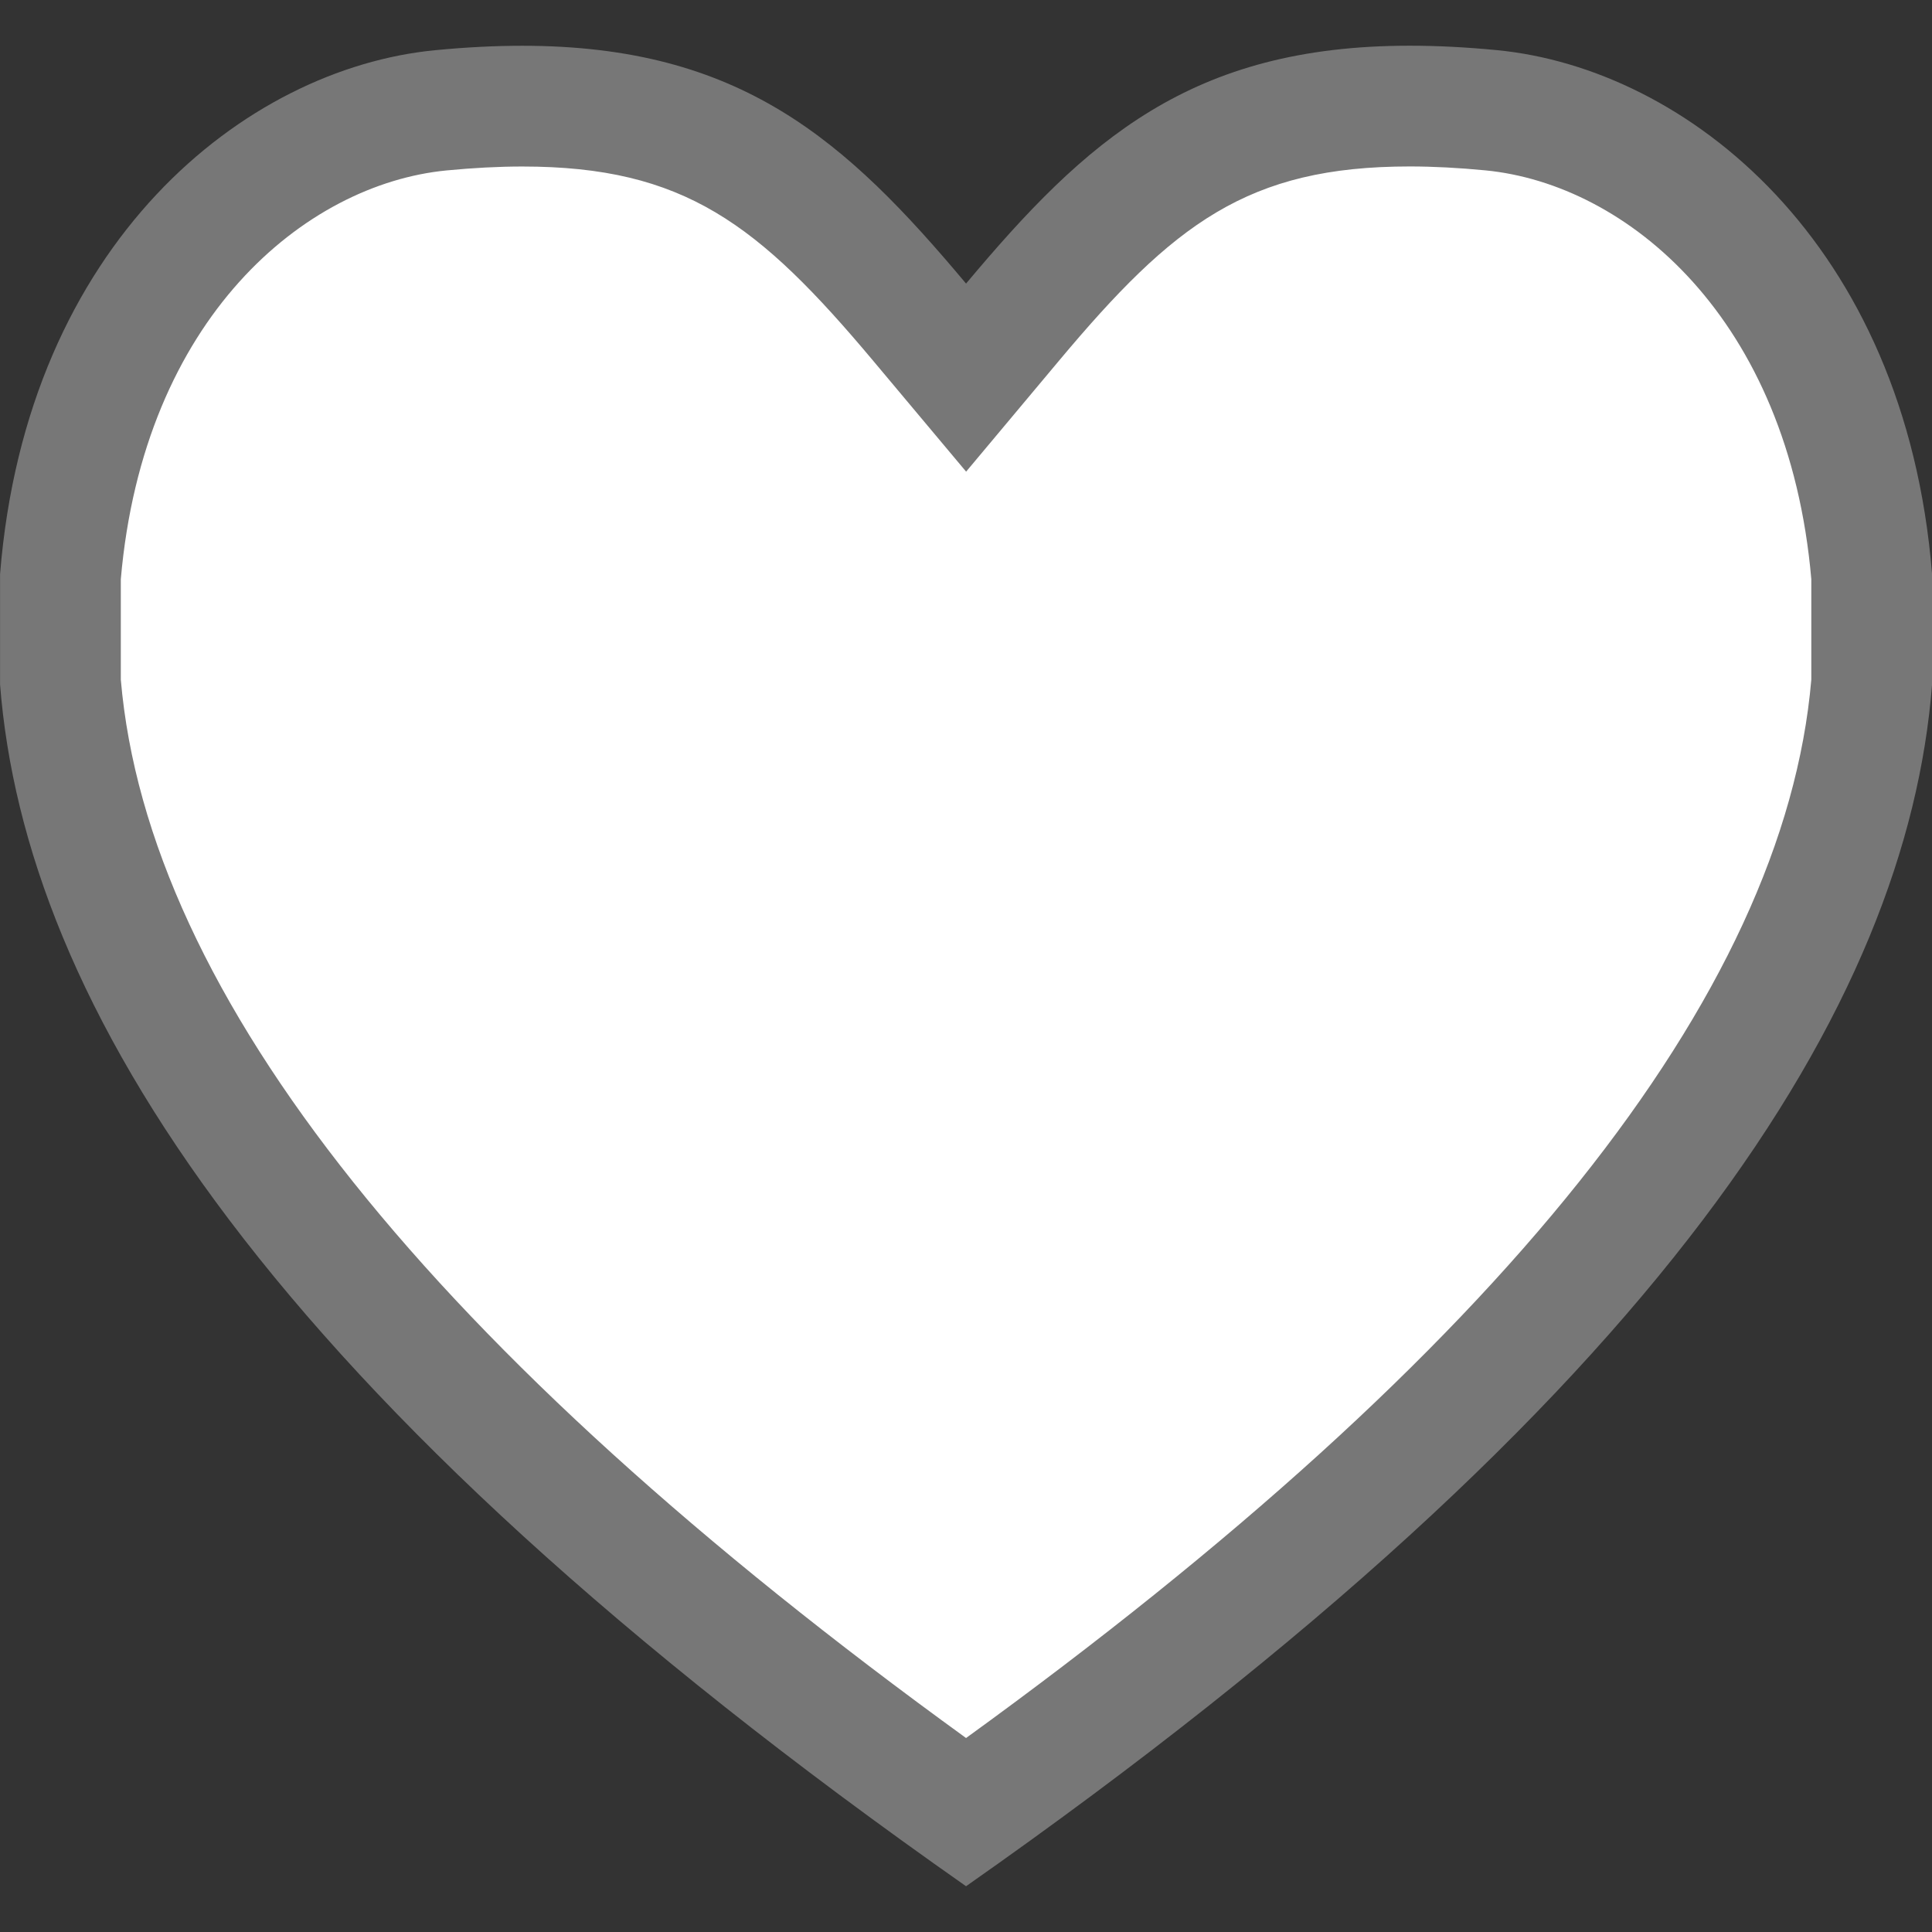 <?xml version="1.0" encoding="utf-8"?>
<!-- Generator: Adobe Illustrator 16.0.4, SVG Export Plug-In . SVG Version: 6.00 Build 0)  -->
<!DOCTYPE svg PUBLIC "-//W3C//DTD SVG 1.1//EN" "http://www.w3.org/Graphics/SVG/1.1/DTD/svg11.dtd">
<svg version="1.1" id="Layer_1" xmlns="http://www.w3.org/2000/svg" xmlns:xlink="http://www.w3.org/1999/xlink" x="0px" y="0px"
	 width="32px" height="32px" viewBox="0 0 32 32" enable-background="new 0 0 32 32" xml:space="preserve">
<rect x="0" y="0" width="32" height="32" fill="#333333" stroke="none"/>
<g>
	<path fill="#FFFFFF" d="M16.001,30.018C6.487,23.238,1.441,16.93,0.998,11.26l0.003-1.75c0.394-4.871,3.542-7.414,6.298-7.683
		C7.775,1.781,8.23,1.758,8.651,1.758c3.045,0,4.549,1.155,6.584,3.582l0.767,0.915l0.766-0.916
		c2.031-2.427,3.534-3.582,6.582-3.582c0.421,0,0.876,0.023,1.352,0.069c2.757,0.268,5.905,2.812,6.303,7.763l-0.003,1.749
		C30.562,16.932,25.515,23.238,16.001,30.018z"/>
	<path fill="#777777" d="M23.35,2.757c0.389,0,0.812,0.022,1.255,0.065c2.342,0.228,5.02,2.443,5.396,6.771v1.664
		c-0.448,5.23-5.156,11.124-14,17.53c-8.844-6.406-13.552-12.3-14-17.53V9.593c0.376-4.327,3.053-6.542,5.394-6.77
		C7.84,2.78,8.263,2.758,8.651,2.758c2.682,0,3.911,0.951,5.817,3.224l1.534,1.83l1.533-1.831
		C19.438,3.707,20.666,2.757,23.35,2.757 M23.35,0.757c-3.625,0-5.361,1.565-7.349,3.94c-1.99-2.374-3.729-3.939-7.35-3.939
		c-0.452,0-0.934,0.024-1.449,0.074C4.066,1.137,0.442,4.008,0.001,9.51v1.828c0.411,5.264,4.386,11.758,16,19.904
		c11.614-8.146,15.589-14.641,16-19.904V9.509c-0.442-5.502-4.067-8.373-7.203-8.678C24.284,0.781,23.801,0.757,23.35,0.757
		L23.35,0.757z"/>
</g>
</svg>
